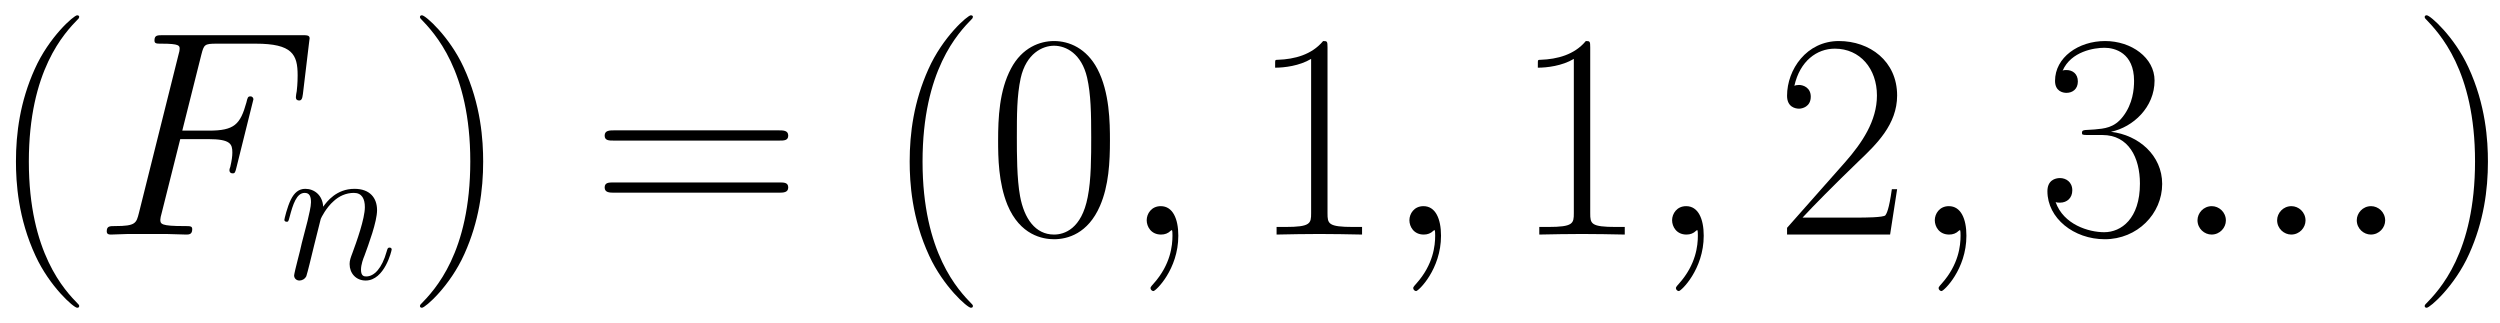 <?xml version='1.0' encoding='UTF-8'?>
<!-- This file was generated by dvisvgm 2.13.1 -->
<svg version='1.1' xmlns='http://www.w3.org/2000/svg' xmlns:xlink='http://www.w3.org/1999/xlink' width='147pt' height='19pt' viewBox='0 -19 147 19'>
<g id='page1'>
<g transform='matrix(1 0 0 -1 0 0)'>
<path d='M4.657 1.008C4.657 1.025 4.657 1.059 4.605 1.111C3.813 1.92 1.696 4.124 1.696 9.494C1.696 14.865 3.779 17.051 4.622 17.912C4.622 17.93 4.657 17.964 4.657 18.016C4.657 18.067 4.605 18.101 4.536 18.101C4.347 18.101 2.883 16.828 2.04 14.934C1.179 13.023 .938 11.164 .938 9.511C.938 8.272 1.059 6.172 2.092 3.951C2.918 2.161 4.33 .905 4.536 .905C4.622 .905 4.657 .939 4.657 1.008Z'/>
<path d='M10.598 10.82H12.25C13.558 10.82 13.662 10.527 13.662 10.028C13.662 9.804 13.627 9.563 13.541 9.185C13.507 9.116 13.49 9.03 13.49 8.995C13.49 8.875 13.558 8.806 13.679 8.806C13.817 8.806 13.834 8.875 13.903 9.15L14.901 13.161C14.901 13.23 14.85 13.333 14.729 13.333C14.574 13.333 14.557 13.264 14.488 12.972C14.127 11.68 13.782 11.319 12.285 11.319H10.718L11.837 15.778C11.992 16.38 12.027 16.432 12.732 16.432H15.039C17.191 16.432 17.501 15.795 17.501 14.573C17.501 14.469 17.501 14.09 17.449 13.643C17.432 13.574 17.397 13.35 17.397 13.281C17.397 13.144 17.483 13.092 17.587 13.092C17.707 13.092 17.776 13.161 17.811 13.471L18.172 16.483C18.172 16.535 18.206 16.707 18.206 16.742C18.206 16.931 18.052 16.931 17.741 16.931H9.582C9.255 16.931 9.083 16.931 9.083 16.621C9.083 16.432 9.203 16.432 9.496 16.432C10.563 16.432 10.563 16.311 10.563 16.122C10.563 16.036 10.546 15.967 10.494 15.778L8.17 6.482C8.016 5.879 7.981 5.707 6.776 5.707C6.449 5.707 6.277 5.707 6.277 5.397C6.277 5.208 6.432 5.208 6.535 5.208C6.862 5.208 7.207 5.242 7.533 5.242H9.771C10.15 5.242 10.563 5.208 10.942 5.208C11.097 5.208 11.303 5.208 11.303 5.518C11.303 5.707 11.2 5.707 10.822 5.707C9.462 5.707 9.427 5.828 9.427 6.086C9.427 6.172 9.462 6.31 9.496 6.43L10.598 10.82Z'/>
<path d='M18.86 6.128C18.884 6.199 19.182 6.797 19.625 7.179C19.935 7.466 20.342 7.658 20.808 7.658C21.286 7.658 21.454 7.299 21.454 6.821C21.454 6.139 20.964 4.777 20.725 4.131C20.617 3.844 20.557 3.689 20.557 3.474C20.557 2.936 20.928 2.505 21.501 2.505C22.613 2.505 23.031 4.263 23.031 4.334C23.031 4.394 22.984 4.442 22.912 4.442C22.805 4.442 22.792 4.406 22.733 4.203C22.458 3.223 22.004 2.745 21.537 2.745C21.418 2.745 21.226 2.757 21.226 3.139C21.226 3.438 21.358 3.797 21.43 3.964C21.669 4.621 22.171 5.96 22.171 6.642C22.171 7.359 21.752 7.897 20.844 7.897C19.78 7.897 19.218 7.144 19.003 6.845C18.967 7.526 18.477 7.897 17.951 7.897C17.569 7.897 17.305 7.67 17.102 7.263C16.887 6.833 16.72 6.116 16.72 6.068S16.768 5.96 16.851 5.96C16.947 5.96 16.959 5.972 17.03 6.247C17.222 6.976 17.437 7.658 17.915 7.658C18.19 7.658 18.286 7.466 18.286 7.108C18.286 6.845 18.166 6.378 18.083 6.008L17.748 4.717C17.7 4.49 17.569 3.952 17.509 3.737C17.425 3.426 17.294 2.864 17.294 2.804C17.294 2.637 17.425 2.505 17.605 2.505C17.748 2.505 17.915 2.577 18.011 2.757C18.035 2.816 18.142 3.235 18.202 3.474L18.465 4.55L18.86 6.128Z'/>
<path d='M28.41 9.494C28.41 10.734 28.29 12.834 27.257 15.055C26.431 16.845 25.019 18.101 24.813 18.101C24.761 18.101 24.692 18.084 24.692 17.998C24.692 17.964 24.709 17.947 24.726 17.912C25.553 17.051 27.653 14.865 27.653 9.511C27.653 4.141 25.57 1.955 24.726 1.094C24.709 1.059 24.692 1.042 24.692 1.008C24.692 .922 24.761 .905 24.813 .905C25.002 .905 26.465 2.178 27.309 4.072C28.169 5.983 28.41 7.842 28.41 9.494Z'/>
<path d='M45.831 10.734C46.09 10.734 46.348 10.734 46.348 11.026C46.348 11.336 46.055 11.336 45.763 11.336H36.14C35.847 11.336 35.554 11.336 35.554 11.026C35.554 10.734 35.813 10.734 36.071 10.734H45.831ZM45.763 7.67C46.055 7.67 46.348 7.67 46.348 7.98C46.348 8.272 46.09 8.272 45.831 8.272H36.071C35.813 8.272 35.554 8.272 35.554 7.98C35.554 7.67 35.847 7.67 36.14 7.67H45.763Z'/>
<path d='M57.207 1.008C57.207 1.025 57.207 1.059 57.155 1.111C56.363 1.92 54.246 4.124 54.246 9.494C54.246 14.865 56.329 17.051 57.172 17.912C57.172 17.93 57.207 17.964 57.207 18.016C57.207 18.067 57.155 18.101 57.086 18.101C56.897 18.101 55.434 16.828 54.59 14.934C53.73 13.023 53.489 11.164 53.489 9.511C53.489 8.272 53.609 6.172 54.642 3.951C55.468 2.161 56.88 .905 57.086 .905C57.172 .905 57.207 .939 57.207 1.008ZM65.265 10.734C65.265 11.784 65.248 13.574 64.525 14.951C63.888 16.156 62.872 16.587 61.977 16.587C61.151 16.587 60.101 16.208 59.447 14.969C58.758 13.677 58.689 12.076 58.689 10.734C58.689 9.753 58.706 8.255 59.24 6.947C59.98 5.174 61.306 4.933 61.977 4.933C62.769 4.933 63.974 5.26 64.68 6.895C65.196 8.083 65.265 9.477 65.265 10.734ZM61.977 5.208C60.875 5.208 60.221 6.155 59.98 7.463C59.791 8.479 59.791 9.959 59.791 10.923C59.791 12.249 59.791 13.35 60.015 14.4C60.342 15.864 61.306 16.311 61.977 16.311C62.683 16.311 63.595 15.846 63.922 14.435C64.146 13.454 64.163 12.3 64.163 10.923C64.163 9.804 64.163 8.427 63.957 7.411C63.595 5.535 62.58 5.208 61.977 5.208Z'/>
<path d='M69.285 5.139C69.285 6.138 68.958 6.878 68.252 6.878C67.701 6.878 67.426 6.43 67.426 6.051C67.426 5.673 67.684 5.208 68.269 5.208C68.493 5.208 68.682 5.277 68.837 5.432C68.872 5.466 68.889 5.466 68.906 5.466C68.941 5.466 68.941 5.225 68.941 5.139C68.941 4.571 68.837 3.452 67.839 2.333C67.65 2.127 67.65 2.092 67.65 2.058C67.65 1.972 67.736 1.885 67.821 1.885C67.959 1.885 69.285 3.16 69.285 5.139Z'/>
<path d='M78.058 16.208C78.058 16.57 78.041 16.587 77.8 16.587C77.128 15.778 76.113 15.519 75.149 15.485C75.097 15.485 75.011 15.485 74.994 15.451C74.977 15.416 74.977 15.382 74.977 15.02C75.51 15.02 76.406 15.124 77.094 15.537V6.465C77.094 5.862 77.06 5.655 75.579 5.655H75.063V5.208C75.889 5.225 76.75 5.242 77.576 5.242C78.402 5.242 79.263 5.225 80.089 5.208V5.655H79.573C78.092 5.655 78.058 5.845 78.058 6.465V16.208Z'/>
<path d='M84.732 5.139C84.732 6.138 84.405 6.878 83.699 6.878C83.148 6.878 82.873 6.43 82.873 6.051C82.873 5.673 83.131 5.208 83.716 5.208C83.94 5.208 84.129 5.277 84.284 5.432C84.319 5.466 84.336 5.466 84.353 5.466C84.388 5.466 84.388 5.225 84.388 5.139C84.388 4.571 84.284 3.452 83.286 2.333C83.097 2.127 83.097 2.092 83.097 2.058C83.097 1.972 83.183 1.885 83.268 1.885C83.406 1.885 84.732 3.16 84.732 5.139Z'/>
<path d='M93.505 16.208C93.505 16.57 93.488 16.587 93.247 16.587C92.575 15.778 91.56 15.519 90.596 15.485C90.544 15.485 90.458 15.485 90.441 15.451C90.424 15.416 90.424 15.382 90.424 15.02C90.957 15.02 91.853 15.124 92.541 15.537V6.465C92.541 5.862 92.507 5.655 91.026 5.655H90.51V5.208C91.336 5.225 92.197 5.242 93.023 5.242C93.849 5.242 94.71 5.225 95.536 5.208V5.655H95.02C93.539 5.655 93.505 5.845 93.505 6.465V16.208Z'/>
<path d='M100.179 5.139C100.179 6.138 99.852 6.878 99.146 6.878C98.595 6.878 98.319 6.43 98.319 6.051C98.319 5.673 98.578 5.208 99.163 5.208C99.387 5.208 99.576 5.277 99.731 5.432C99.766 5.466 99.783 5.466 99.8 5.466C99.834 5.466 99.834 5.225 99.834 5.139C99.834 4.571 99.731 3.452 98.733 2.333C98.544 2.127 98.544 2.092 98.544 2.058C98.544 1.972 98.629 1.885 98.715 1.885C98.853 1.885 100.179 3.16 100.179 5.139Z'/>
<path d='M111.551 7.876H111.241C111.069 6.654 110.932 6.447 110.863 6.344C110.777 6.206 109.537 6.206 109.296 6.206H105.991C106.611 6.878 107.816 8.1 109.279 9.511C110.329 10.51 111.551 11.68 111.551 13.385C111.551 15.416 109.933 16.587 108.126 16.587C106.232 16.587 105.079 14.917 105.079 13.368C105.079 12.696 105.578 12.61 105.785 12.61C105.957 12.61 106.473 12.713 106.473 13.316C106.473 13.85 106.025 14.005 105.785 14.005C105.681 14.005 105.578 13.987 105.509 13.953C105.836 15.416 106.835 16.139 107.885 16.139C109.382 16.139 110.364 14.951 110.364 13.385C110.364 11.887 109.486 10.596 108.505 9.477L105.079 5.604V5.208H111.138L111.551 7.876Z'/>
<path d='M115.625 5.139C115.625 6.138 115.298 6.878 114.592 6.878C114.041 6.878 113.766 6.43 113.766 6.051C113.766 5.673 114.024 5.208 114.609 5.208C114.833 5.208 115.022 5.277 115.177 5.432C115.212 5.466 115.229 5.466 115.246 5.466C115.281 5.466 115.281 5.225 115.281 5.139C115.281 4.571 115.177 3.452 114.179 2.333C113.99 2.127 113.99 2.092 113.99 2.058C113.99 1.972 114.076 1.885 114.161 1.885C114.299 1.885 115.625 3.16 115.625 5.139Z'/>
<path d='M123.624 11.061C125.157 11.061 125.828 9.735 125.828 8.203C125.828 6.138 124.726 5.346 123.728 5.346C122.815 5.346 121.335 5.793 120.87 7.119C120.956 7.084 121.042 7.084 121.128 7.084C121.542 7.084 121.851 7.36 121.851 7.807C121.851 8.306 121.473 8.53 121.128 8.53C120.836 8.53 120.388 8.393 120.388 7.756C120.388 6.172 121.938 4.933 123.762 4.933C125.673 4.933 127.136 6.43 127.136 8.186C127.136 9.856 125.759 11.061 124.123 11.25C125.432 11.526 126.688 12.696 126.688 14.263C126.688 15.606 125.329 16.587 123.779 16.587C122.213 16.587 120.836 15.623 120.836 14.245C120.836 13.643 121.283 13.54 121.507 13.54C121.868 13.54 122.178 13.764 122.178 14.211S121.868 14.882 121.507 14.882C121.438 14.882 121.352 14.882 121.283 14.848C121.783 15.984 123.143 16.191 123.745 16.191S125.483 15.898 125.483 14.245C125.483 13.764 125.415 12.903 124.829 12.145C124.313 11.474 123.728 11.44 123.16 11.388C123.073 11.388 122.678 11.354 122.609 11.354C122.488 11.336 122.419 11.319 122.419 11.199C122.419 11.078 122.437 11.061 122.781 11.061H123.624Z'/>
<path d='M130.882 6.034C130.882 6.534 130.469 6.878 130.056 6.878C129.557 6.878 129.213 6.465 129.213 6.051C129.213 5.552 129.626 5.208 130.039 5.208C130.538 5.208 130.882 5.621 130.882 6.034ZM135.565 6.034C135.565 6.534 135.152 6.878 134.739 6.878C134.239 6.878 133.895 6.465 133.895 6.051C133.895 5.552 134.309 5.208 134.722 5.208C135.221 5.208 135.565 5.621 135.565 6.034ZM140.248 6.034C140.248 6.534 139.834 6.878 139.421 6.878C138.922 6.878 138.578 6.465 138.578 6.051C138.578 5.552 138.991 5.208 139.404 5.208C139.903 5.208 140.248 5.621 140.248 6.034Z'/>
<path d='M146.29 9.494C146.29 10.734 146.169 12.834 145.136 15.055C144.31 16.845 142.898 18.101 142.692 18.101C142.64 18.101 142.571 18.084 142.571 17.998C142.571 17.964 142.588 17.947 142.605 17.912C143.432 17.051 145.532 14.865 145.532 9.511C145.532 4.141 143.449 1.955 142.605 1.094C142.588 1.059 142.571 1.042 142.571 1.008C142.571 .922 142.64 .905 142.692 .905C142.881 .905 144.344 2.178 145.188 4.072C146.048 5.983 146.29 7.842 146.29 9.494Z'/>
</g>
</g>
</svg>